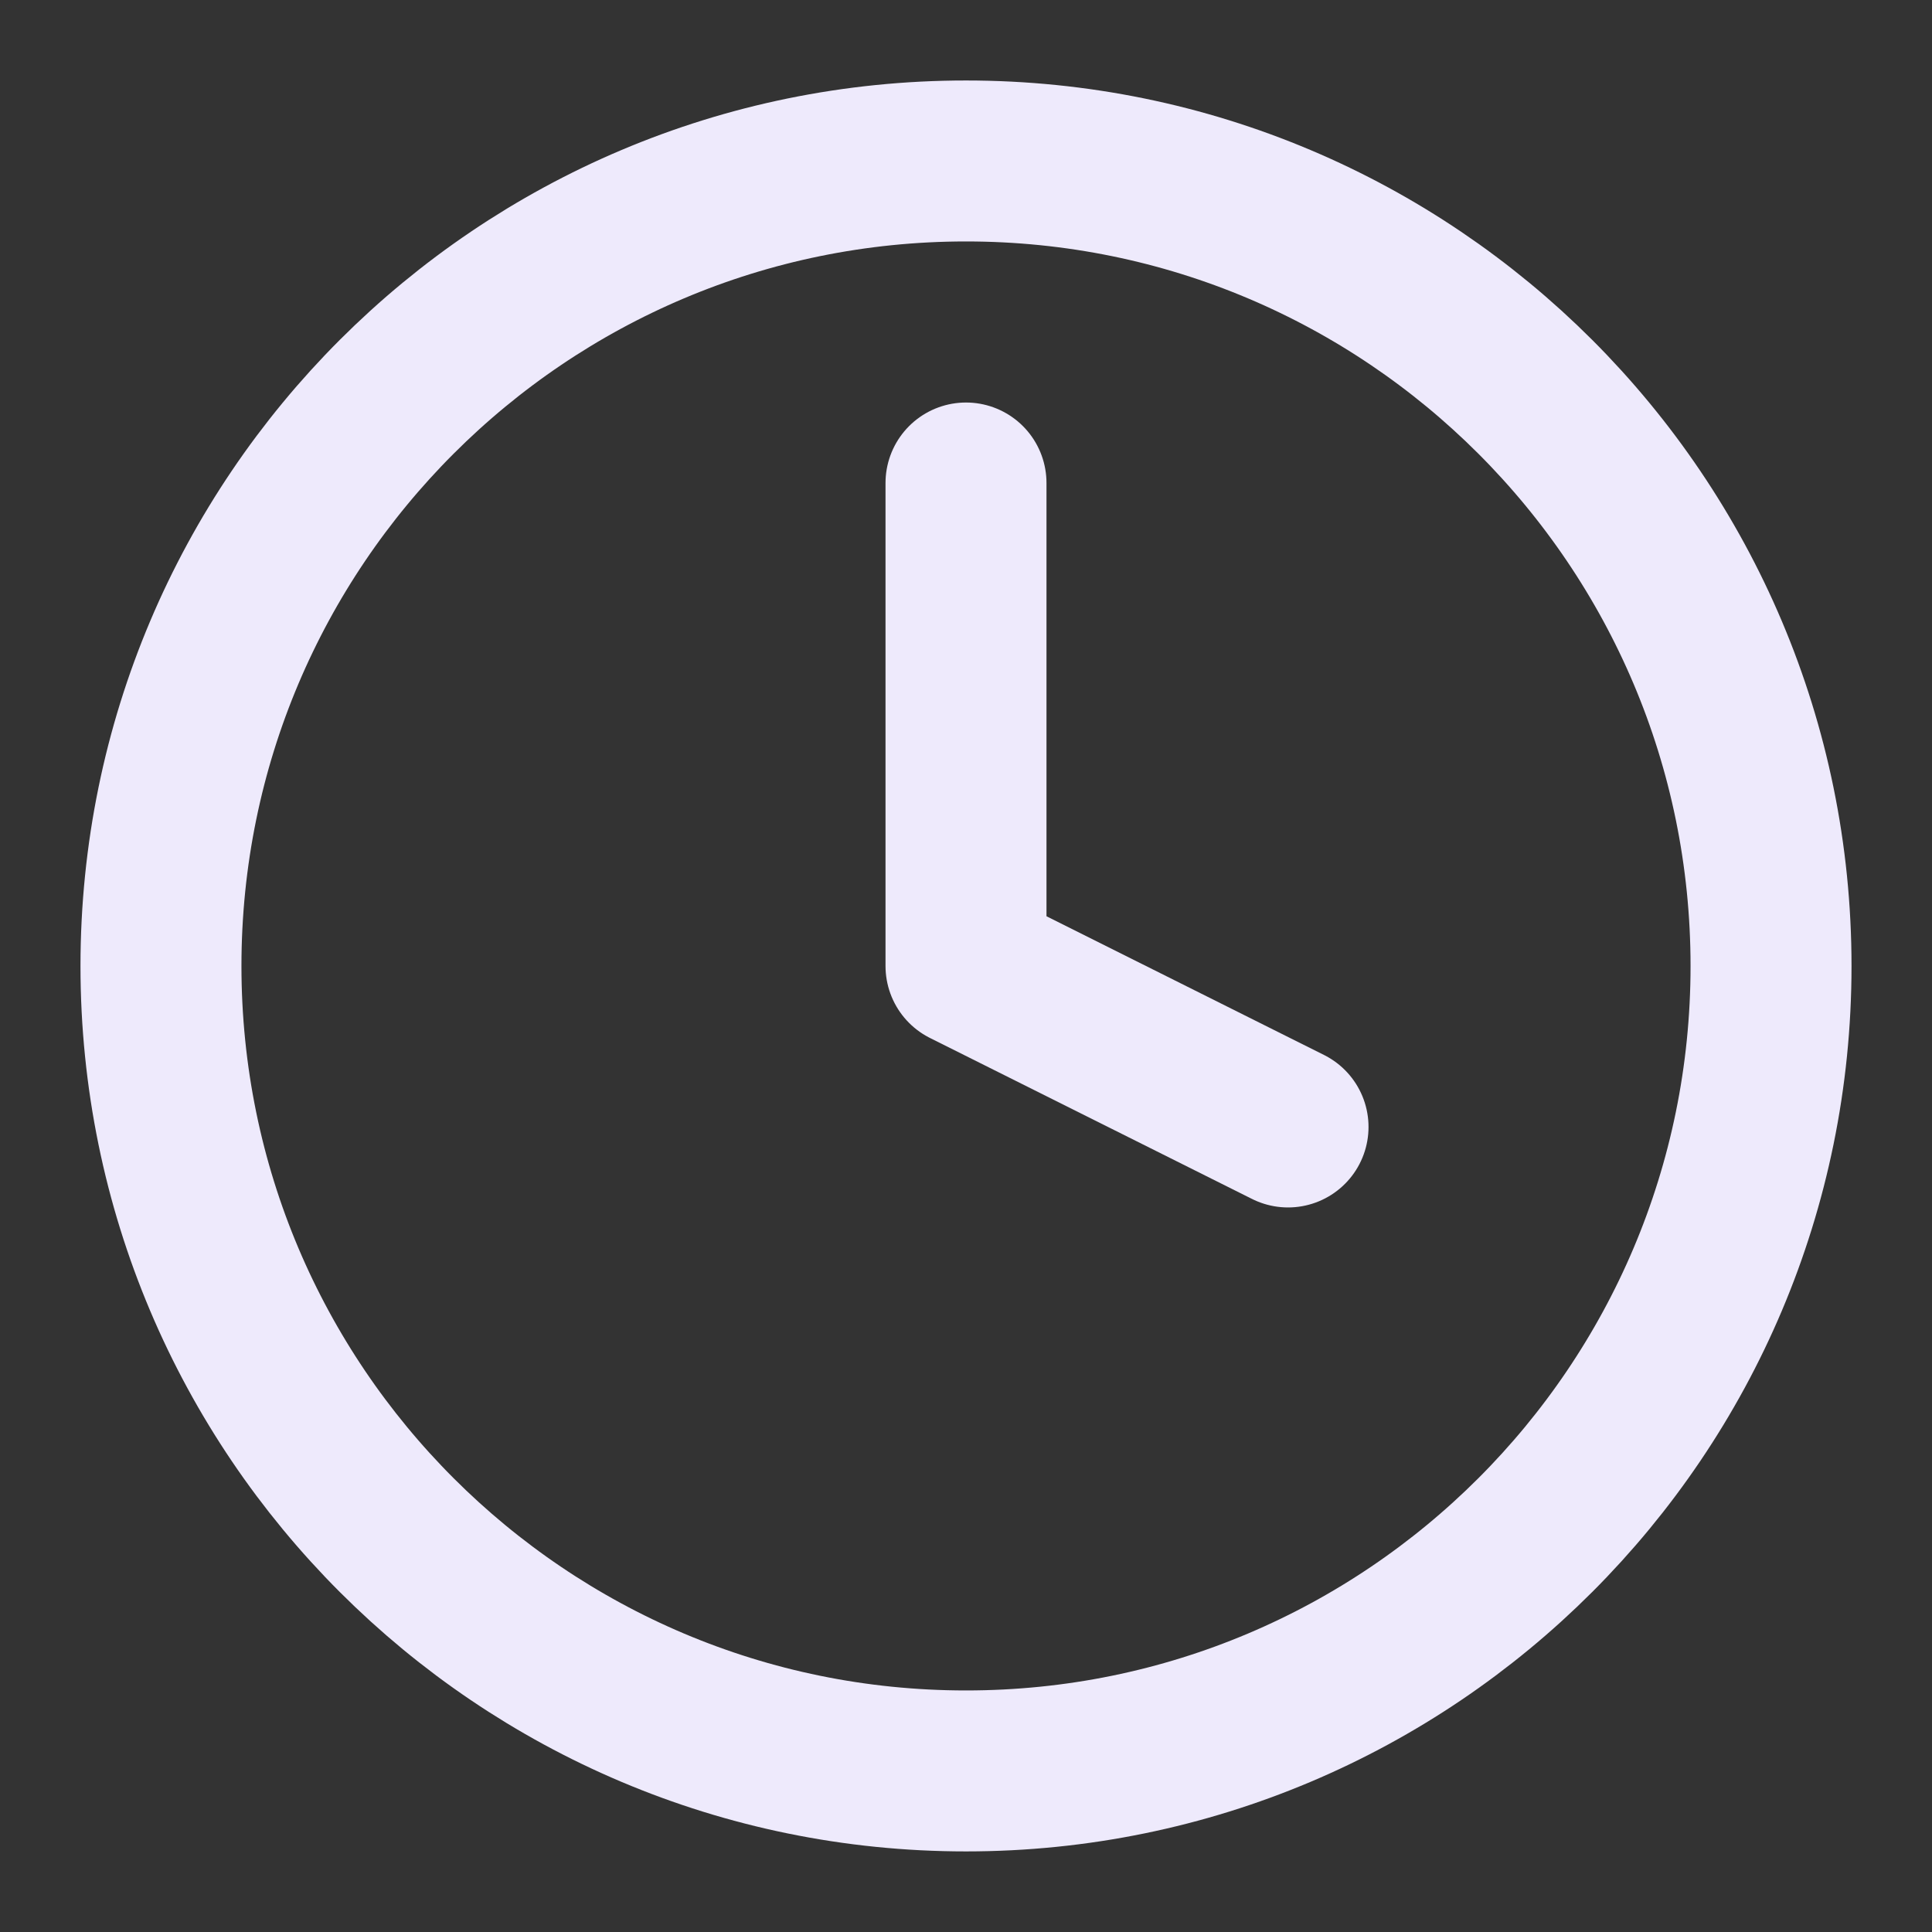 <svg width="19" height="19" viewBox="0 0 19 19" fill="none" xmlns="http://www.w3.org/2000/svg">
<rect x="0" y="0" width="19" height="19" fill="#333333" stroke="none"/>
<g clip-path="url(#clip0_37_286)">
<path d="M9.5 17.416C13.872 17.416 17.417 13.872 17.417 9.5C17.417 5.127 13.872 1.583 9.5 1.583C5.128 1.583 1.583 5.127 1.583 9.5C1.583 13.872 5.128 17.416 9.5 17.416Z" stroke="#EEEAFC" stroke-width="1.583" stroke-linecap="round" stroke-linejoin="round"/>
<path d="M9.5 4.75V9.5L12.667 11.083" stroke="#EEEAFC" stroke-width="1.583" stroke-linecap="round" stroke-linejoin="round"/>
</g>
<defs>
<clipPath id="clip0_37_286">
<rect width="19" height="19" fill="white"/>
</clipPath>
</defs>
</svg>
